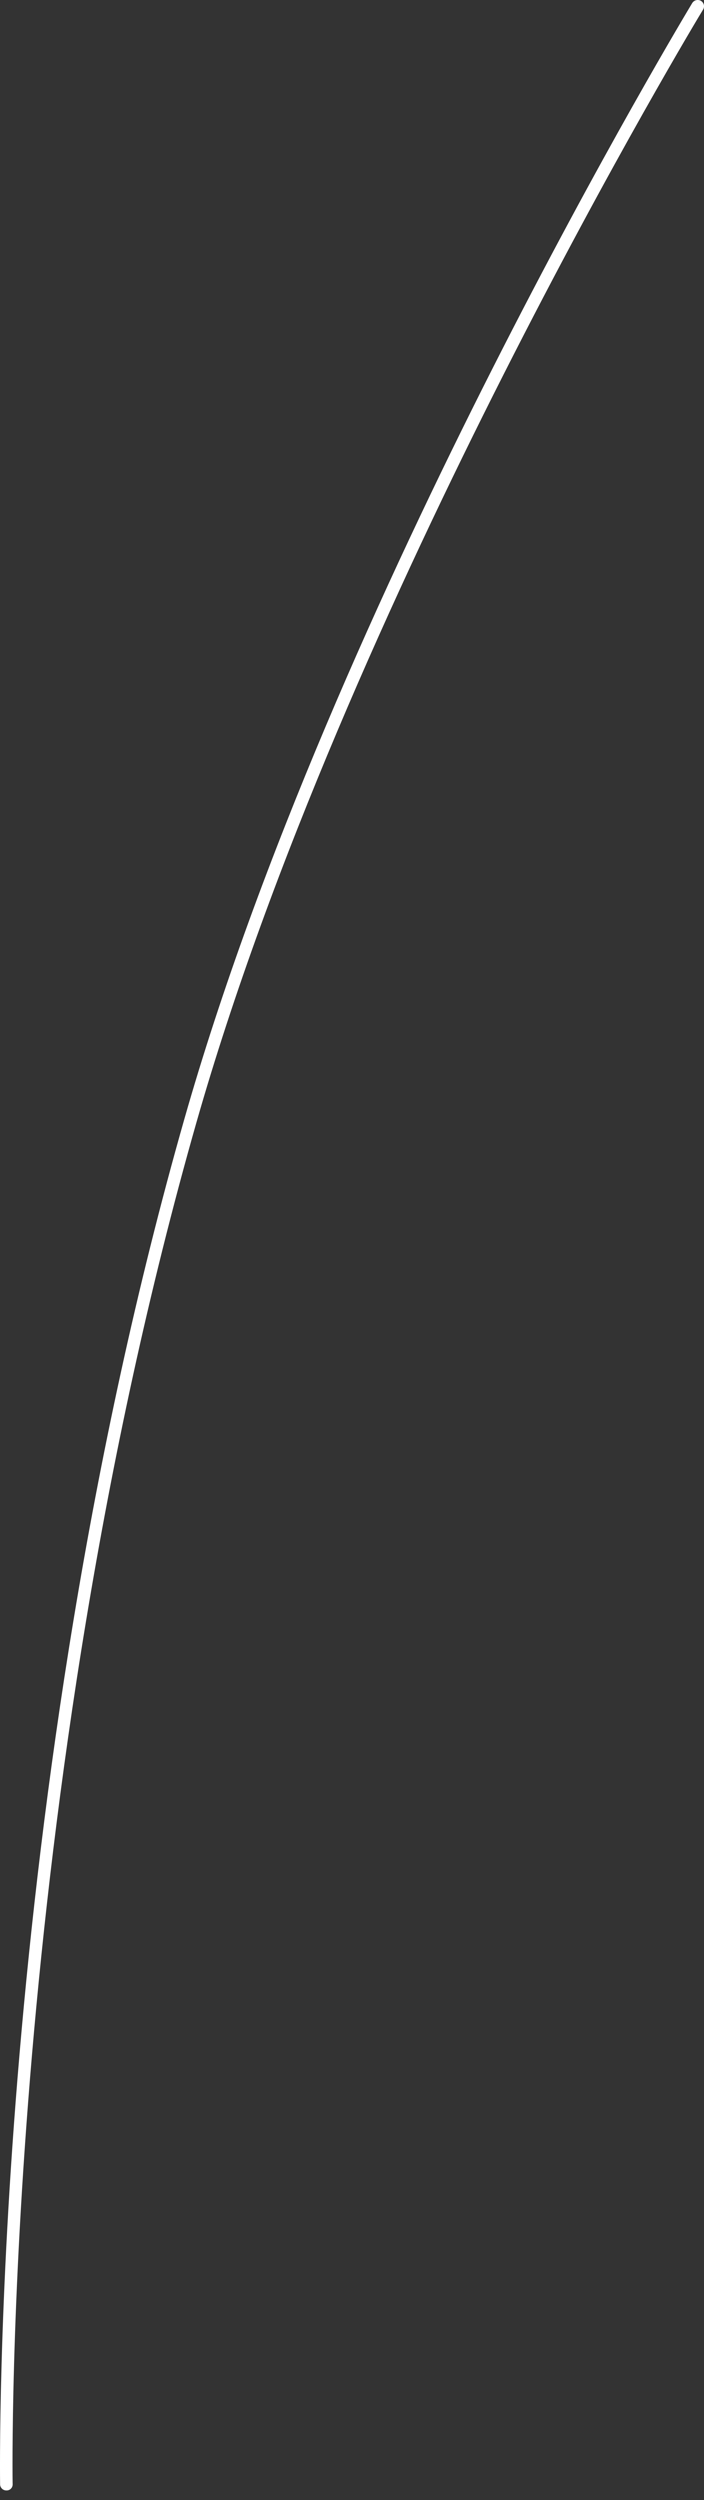 <svg width="62" height="220" viewBox="0 0 62 220" fill="none" xmlns="http://www.w3.org/2000/svg">
<rect x="0" y="0" width="62" height="220" fill="#333333" stroke="none"/>
<path d="M0.556 219.16C0.413 219.16 0.276 219.104 0.173 219.004C0.071 218.904 0.012 218.767 0.009 218.624C-0.002 218.033 -0.833 158.345 16.244 98.449C29.263 52.807 60.66 0.777 60.967 0.263C61.046 0.139 61.17 0.051 61.312 0.016C61.455 -0.019 61.605 0.003 61.732 0.077C61.795 0.115 61.849 0.165 61.893 0.224C61.936 0.283 61.967 0.35 61.984 0.421C62.002 0.492 62.005 0.566 61.993 0.638C61.982 0.711 61.957 0.78 61.919 0.843C61.59 1.357 30.302 53.245 17.305 98.755C0.272 158.487 1.092 218.022 1.114 218.613C1.117 218.686 1.104 218.758 1.078 218.826C1.051 218.893 1.011 218.954 0.96 219.006C0.908 219.057 0.847 219.097 0.78 219.124C0.712 219.15 0.64 219.163 0.567 219.16H0.556Z" fill="white"/>
</svg>
